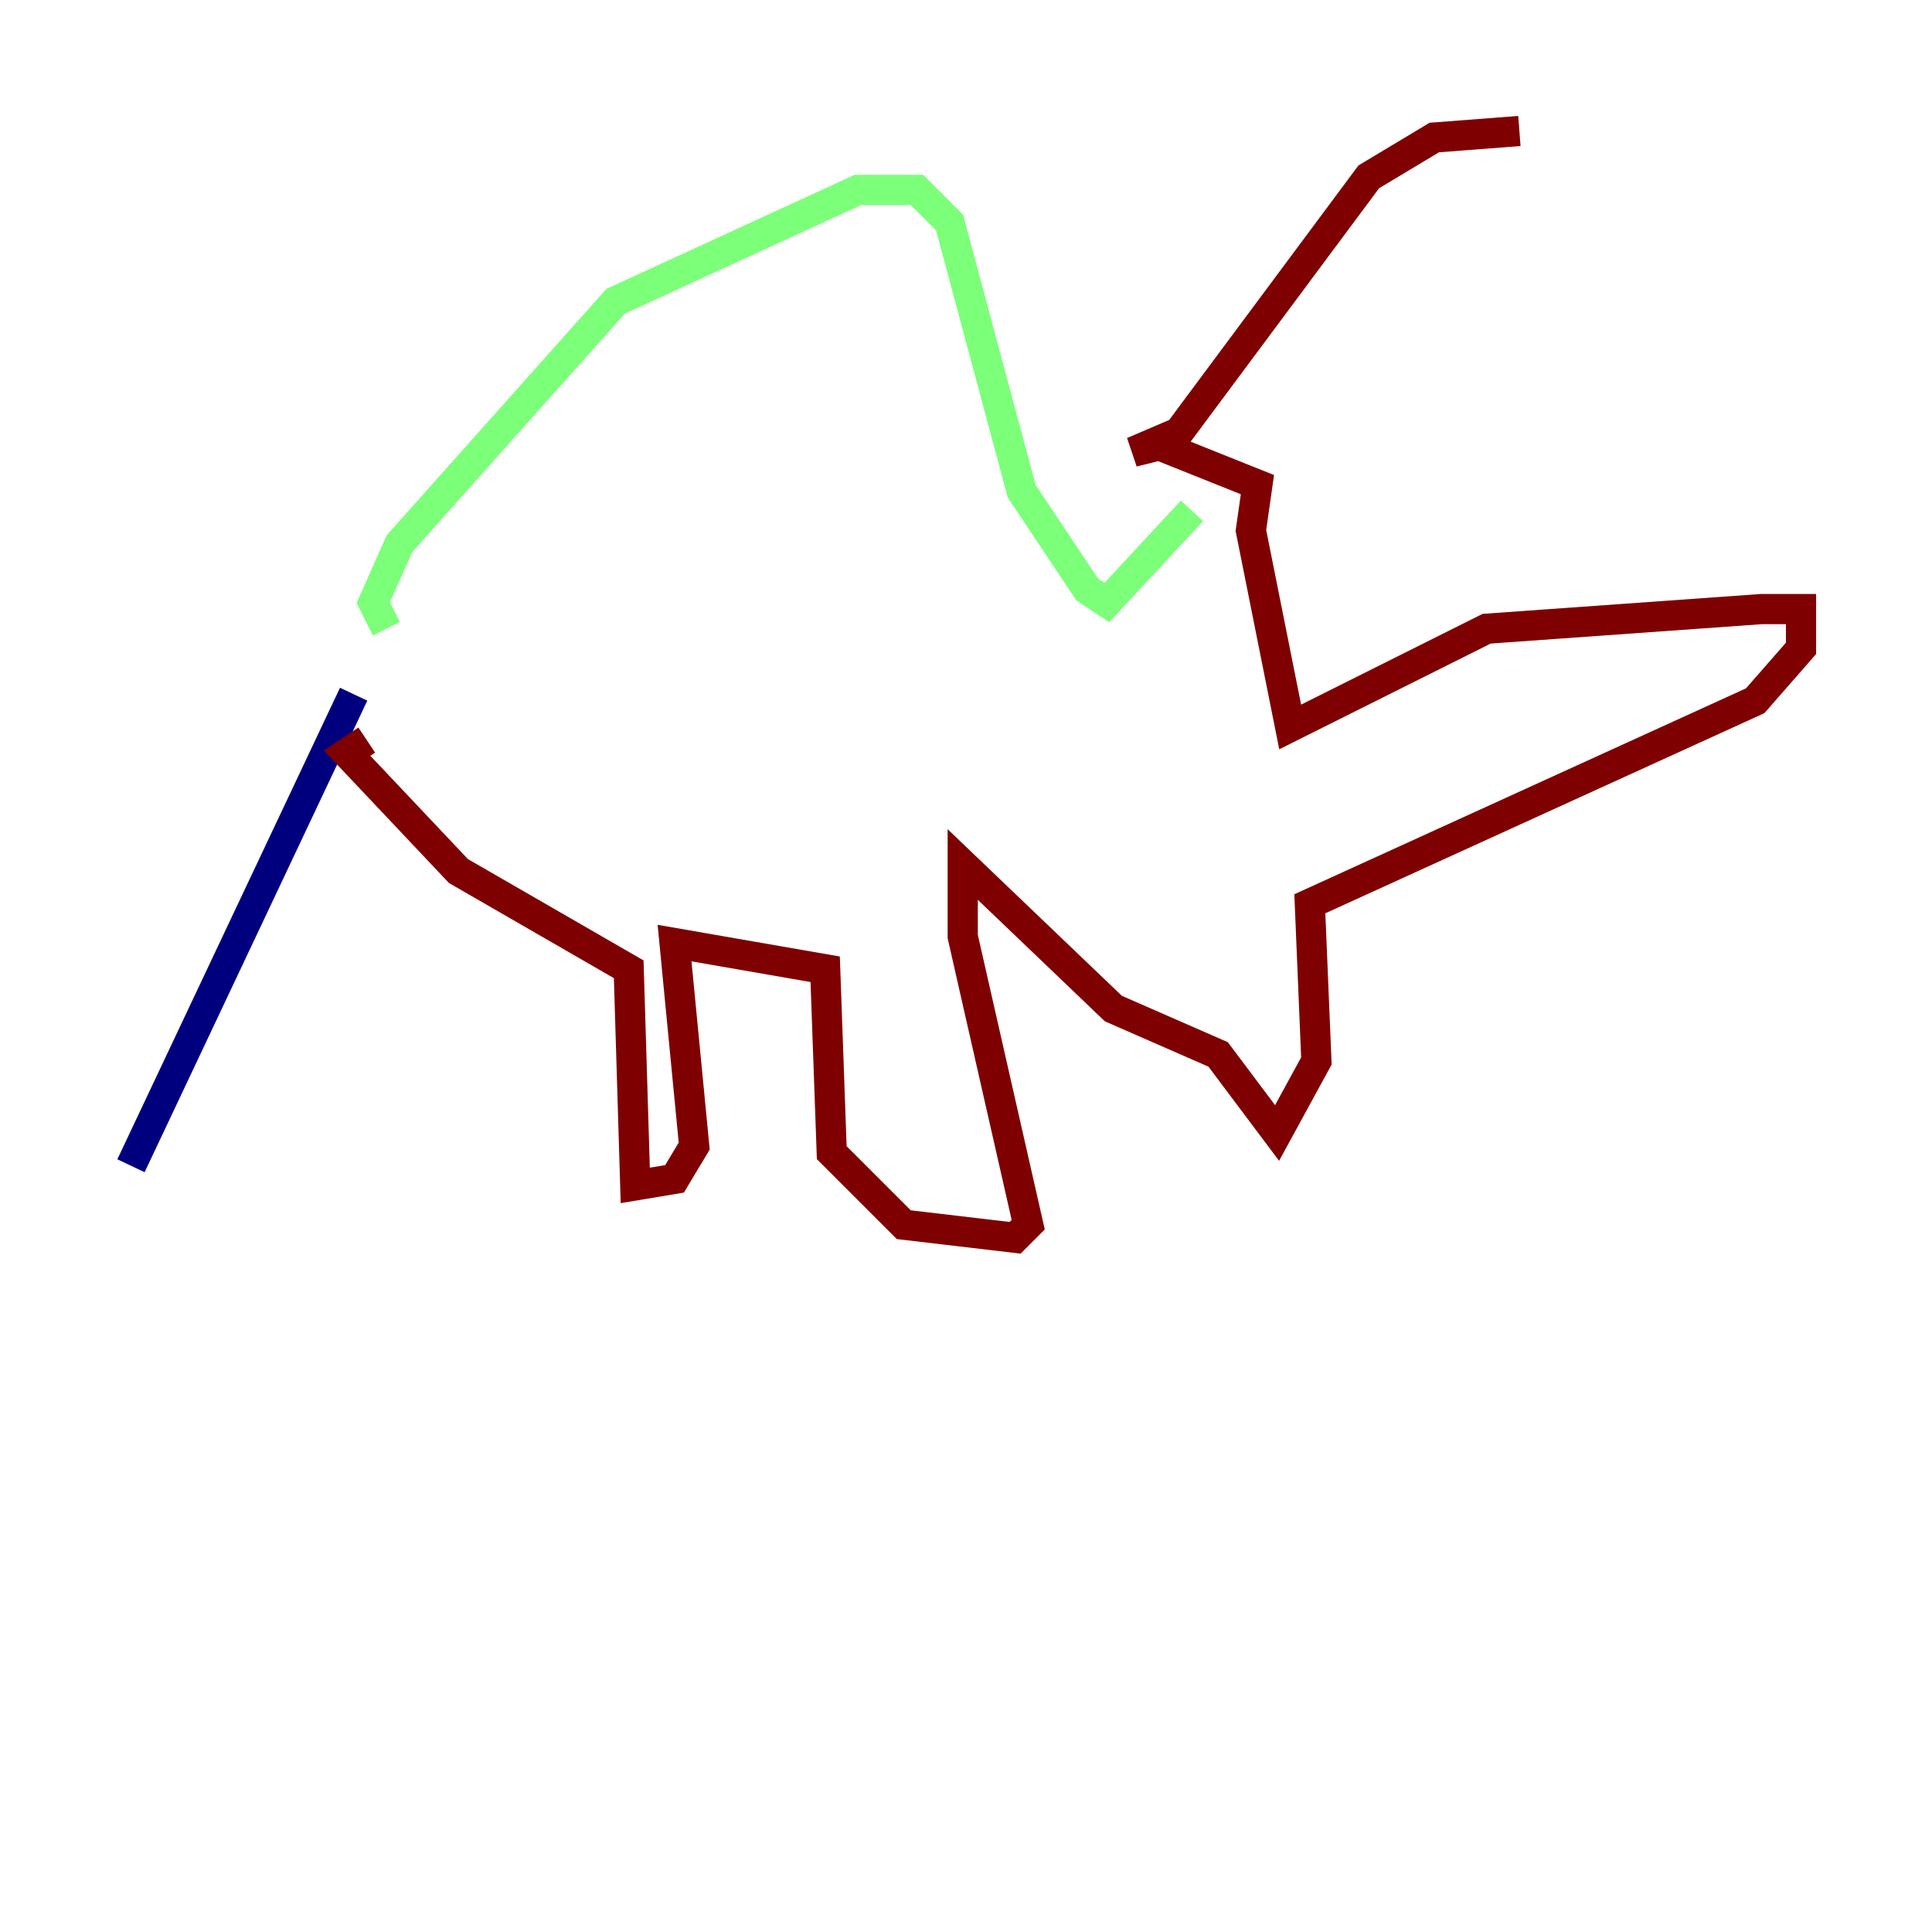 <?xml version="1.0" encoding="utf-8" ?>
<svg baseProfile="tiny" height="128" version="1.2" viewBox="0,0,128,128" width="128" xmlns="http://www.w3.org/2000/svg" xmlns:ev="http://www.w3.org/2001/xml-events" xmlns:xlink="http://www.w3.org/1999/xlink"><defs /><polyline fill="none" points="23.43,45.993 8.678,77.234" stroke="#00007f" stroke-width="2" /><polyline fill="none" points="25.6,41.654 24.732,39.919 26.468,36.014 40.786,19.959 56.841,12.583 60.746,12.583 62.915,14.752 67.688,32.542 72.027,39.051 73.329,39.919 78.969,33.844" stroke="#7cff79" stroke-width="2" /><polyline fill="none" points="24.298,49.031 22.997,49.898 30.373,57.709 41.654,64.217 42.088,78.536 44.691,78.102 45.993,75.932 44.691,62.481 54.671,64.217 55.105,76.366 59.878,81.139 67.254,82.007 68.122,81.139 63.783,62.047 63.783,57.275 73.763,66.82 80.705,69.858 84.61,75.064 87.214,70.291 86.78,59.878 116.285,46.427 119.322,42.956 119.322,40.352 116.719,40.352 98.495,41.654 85.478,48.163 82.875,35.146 83.308,32.108 76.8,29.505 75.064,29.939 78.102,28.637 90.685,11.715 95.024,9.112 100.664,8.678" stroke="#7f0000" stroke-width="2" /></svg>